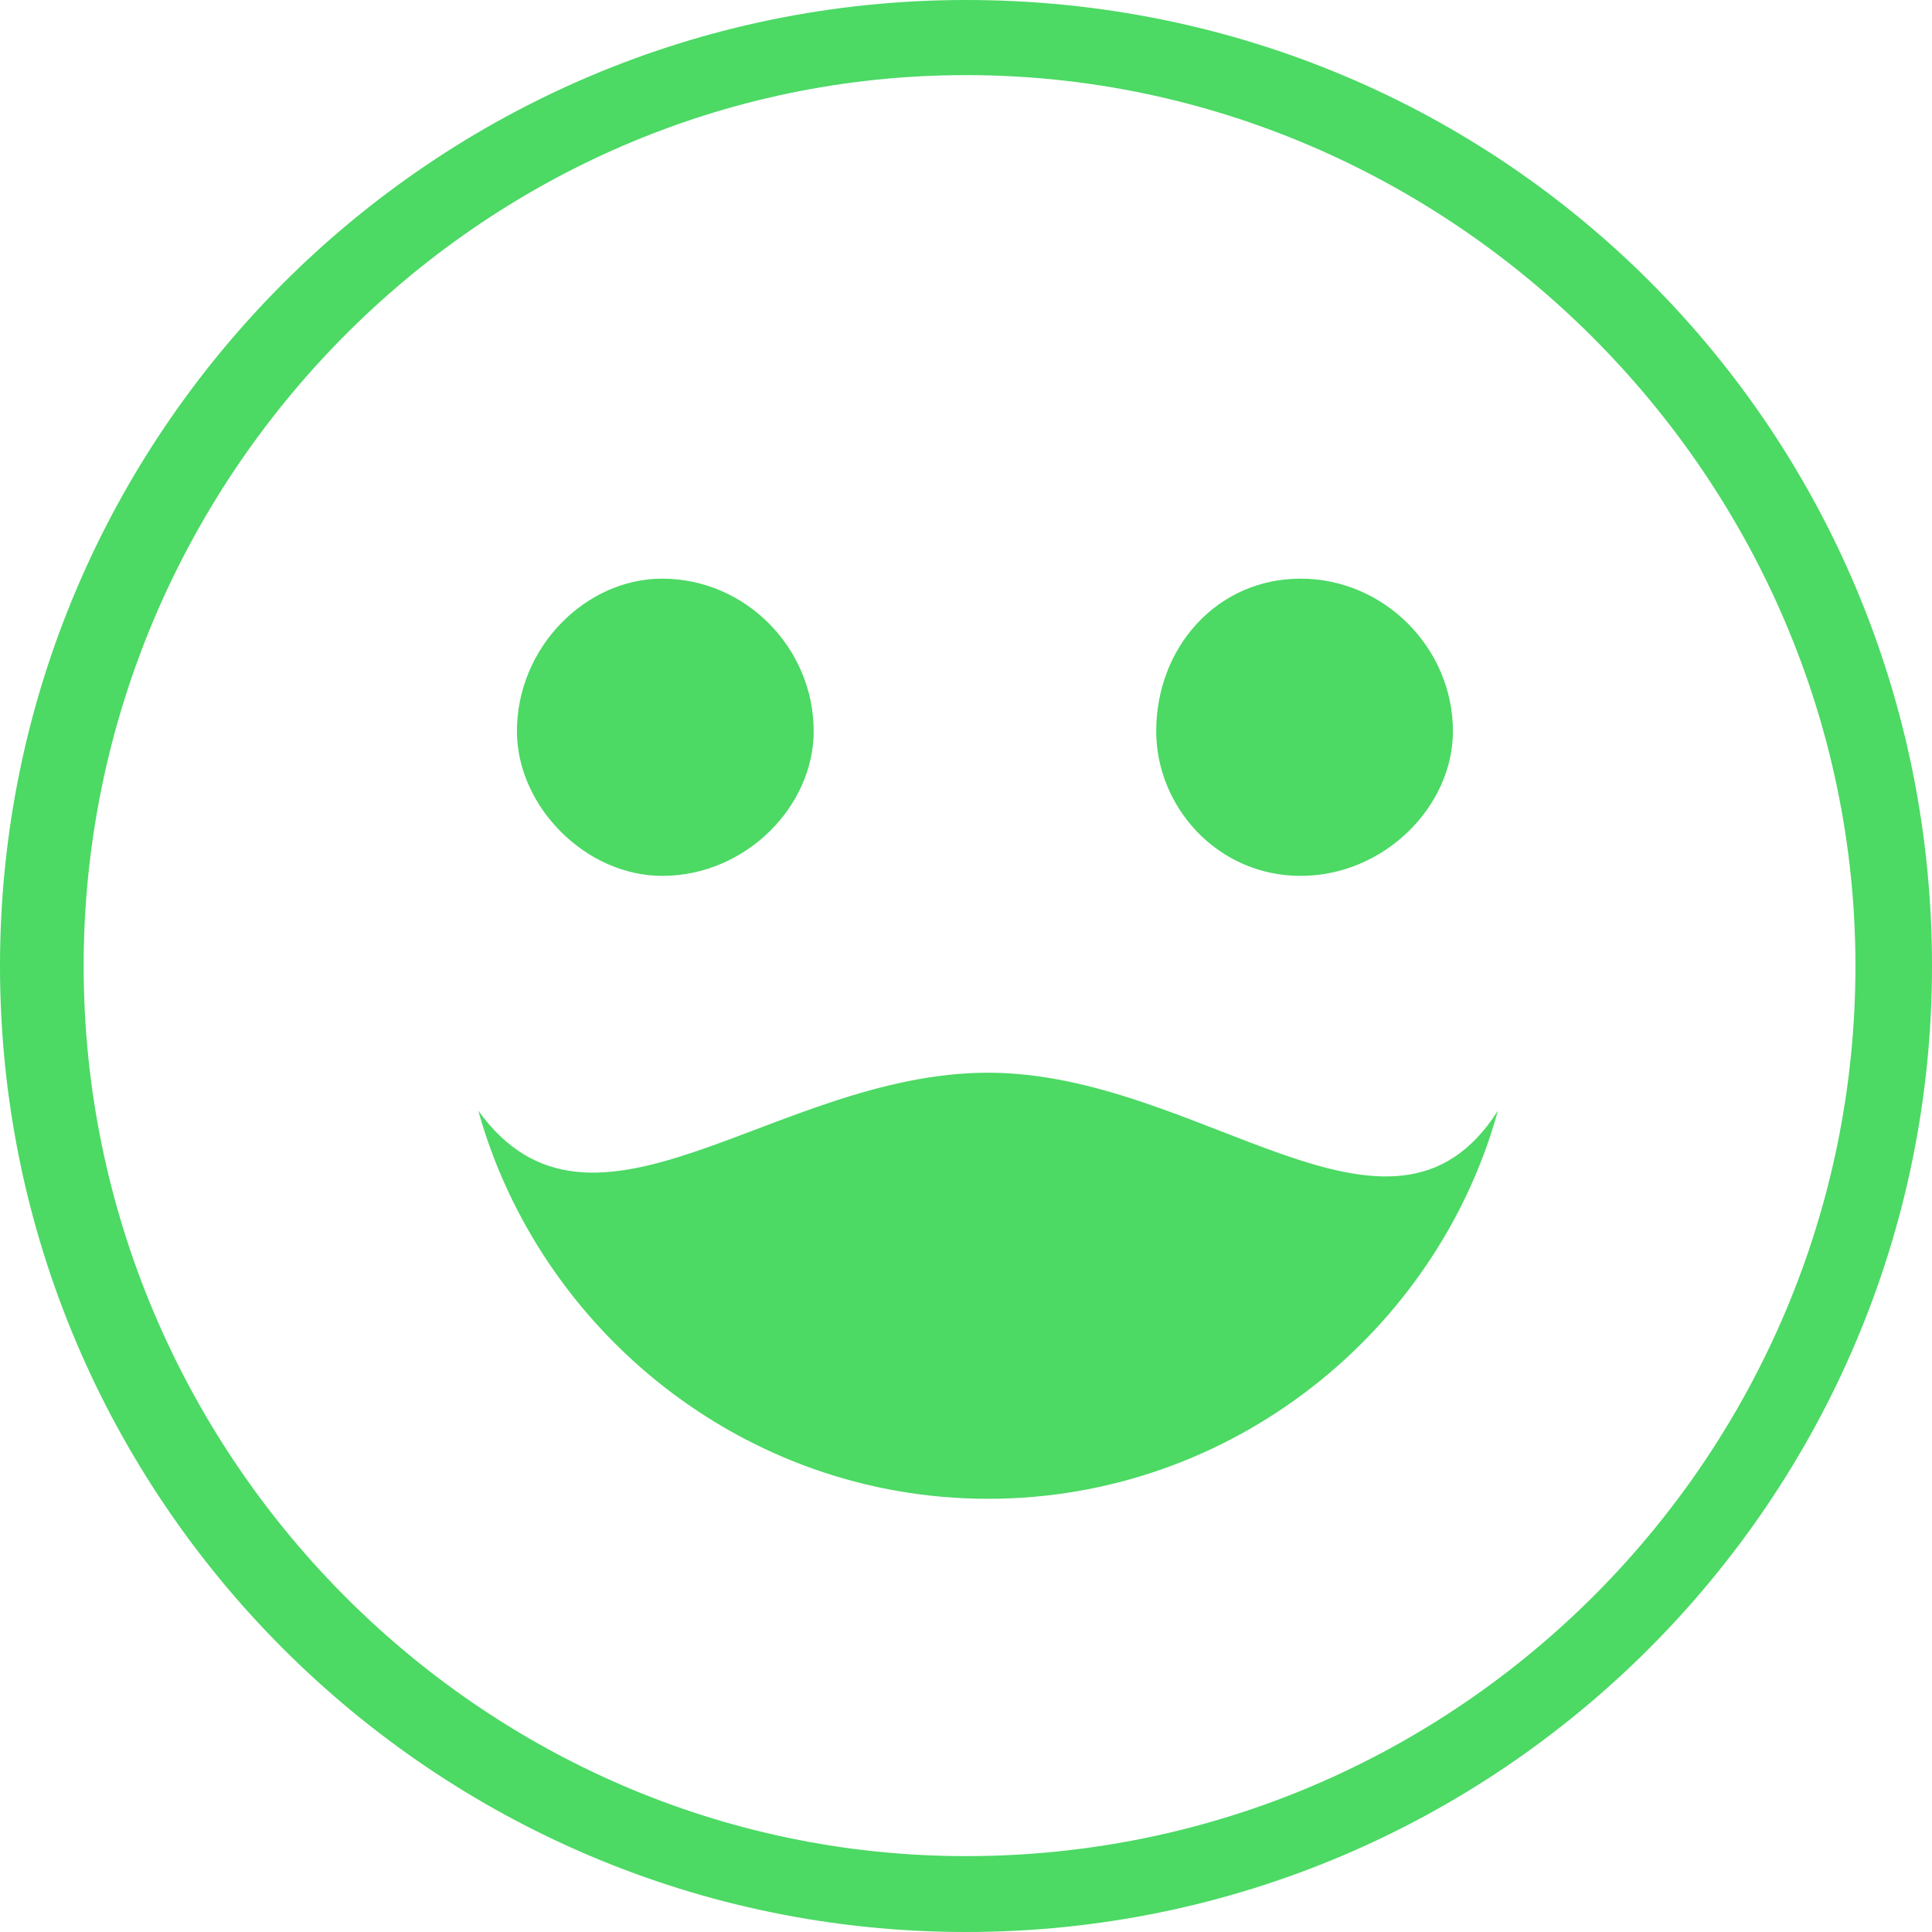 <svg width="80" height="80" viewBox="0 0 80 80" fill="none" xmlns="http://www.w3.org/2000/svg">
<path d="M40 0C17.941 0 0 17.938 0 40C0 62.062 17.941 80 40 80C62.059 80 80 62.062 80 40C80 17.938 62.353 0 40 0ZM40 76.858C19.837 76.858 3.464 60.164 3.464 40C3.464 19.836 19.837 3.11 40 3.11C60.163 3.11 76.83 19.836 76.83 40C76.83 60.164 60.458 76.858 40 76.858ZM21.405 30.278C21.405 26.808 24.248 23.961 27.418 23.961C30.882 23.961 33.693 26.841 33.693 30.278C33.693 33.388 30.882 36.268 27.418 36.268C24.248 36.268 21.405 33.388 21.405 30.278ZM47.876 30.278C47.876 26.808 50.392 23.961 53.856 23.961C57.32 23.961 60.163 26.841 60.163 30.278C60.163 33.388 57.32 36.268 53.856 36.268C50.392 36.268 47.876 33.388 47.876 30.278ZM62.026 45.99C59.51 55.123 51.013 62.062 40.915 62.062C30.817 62.062 22.353 55.123 19.804 45.99C24.543 52.57 32.092 44.419 40.915 44.419C49.739 44.419 57.614 52.93 62.026 45.99Z" fill="#4CD964"/>
</svg>
